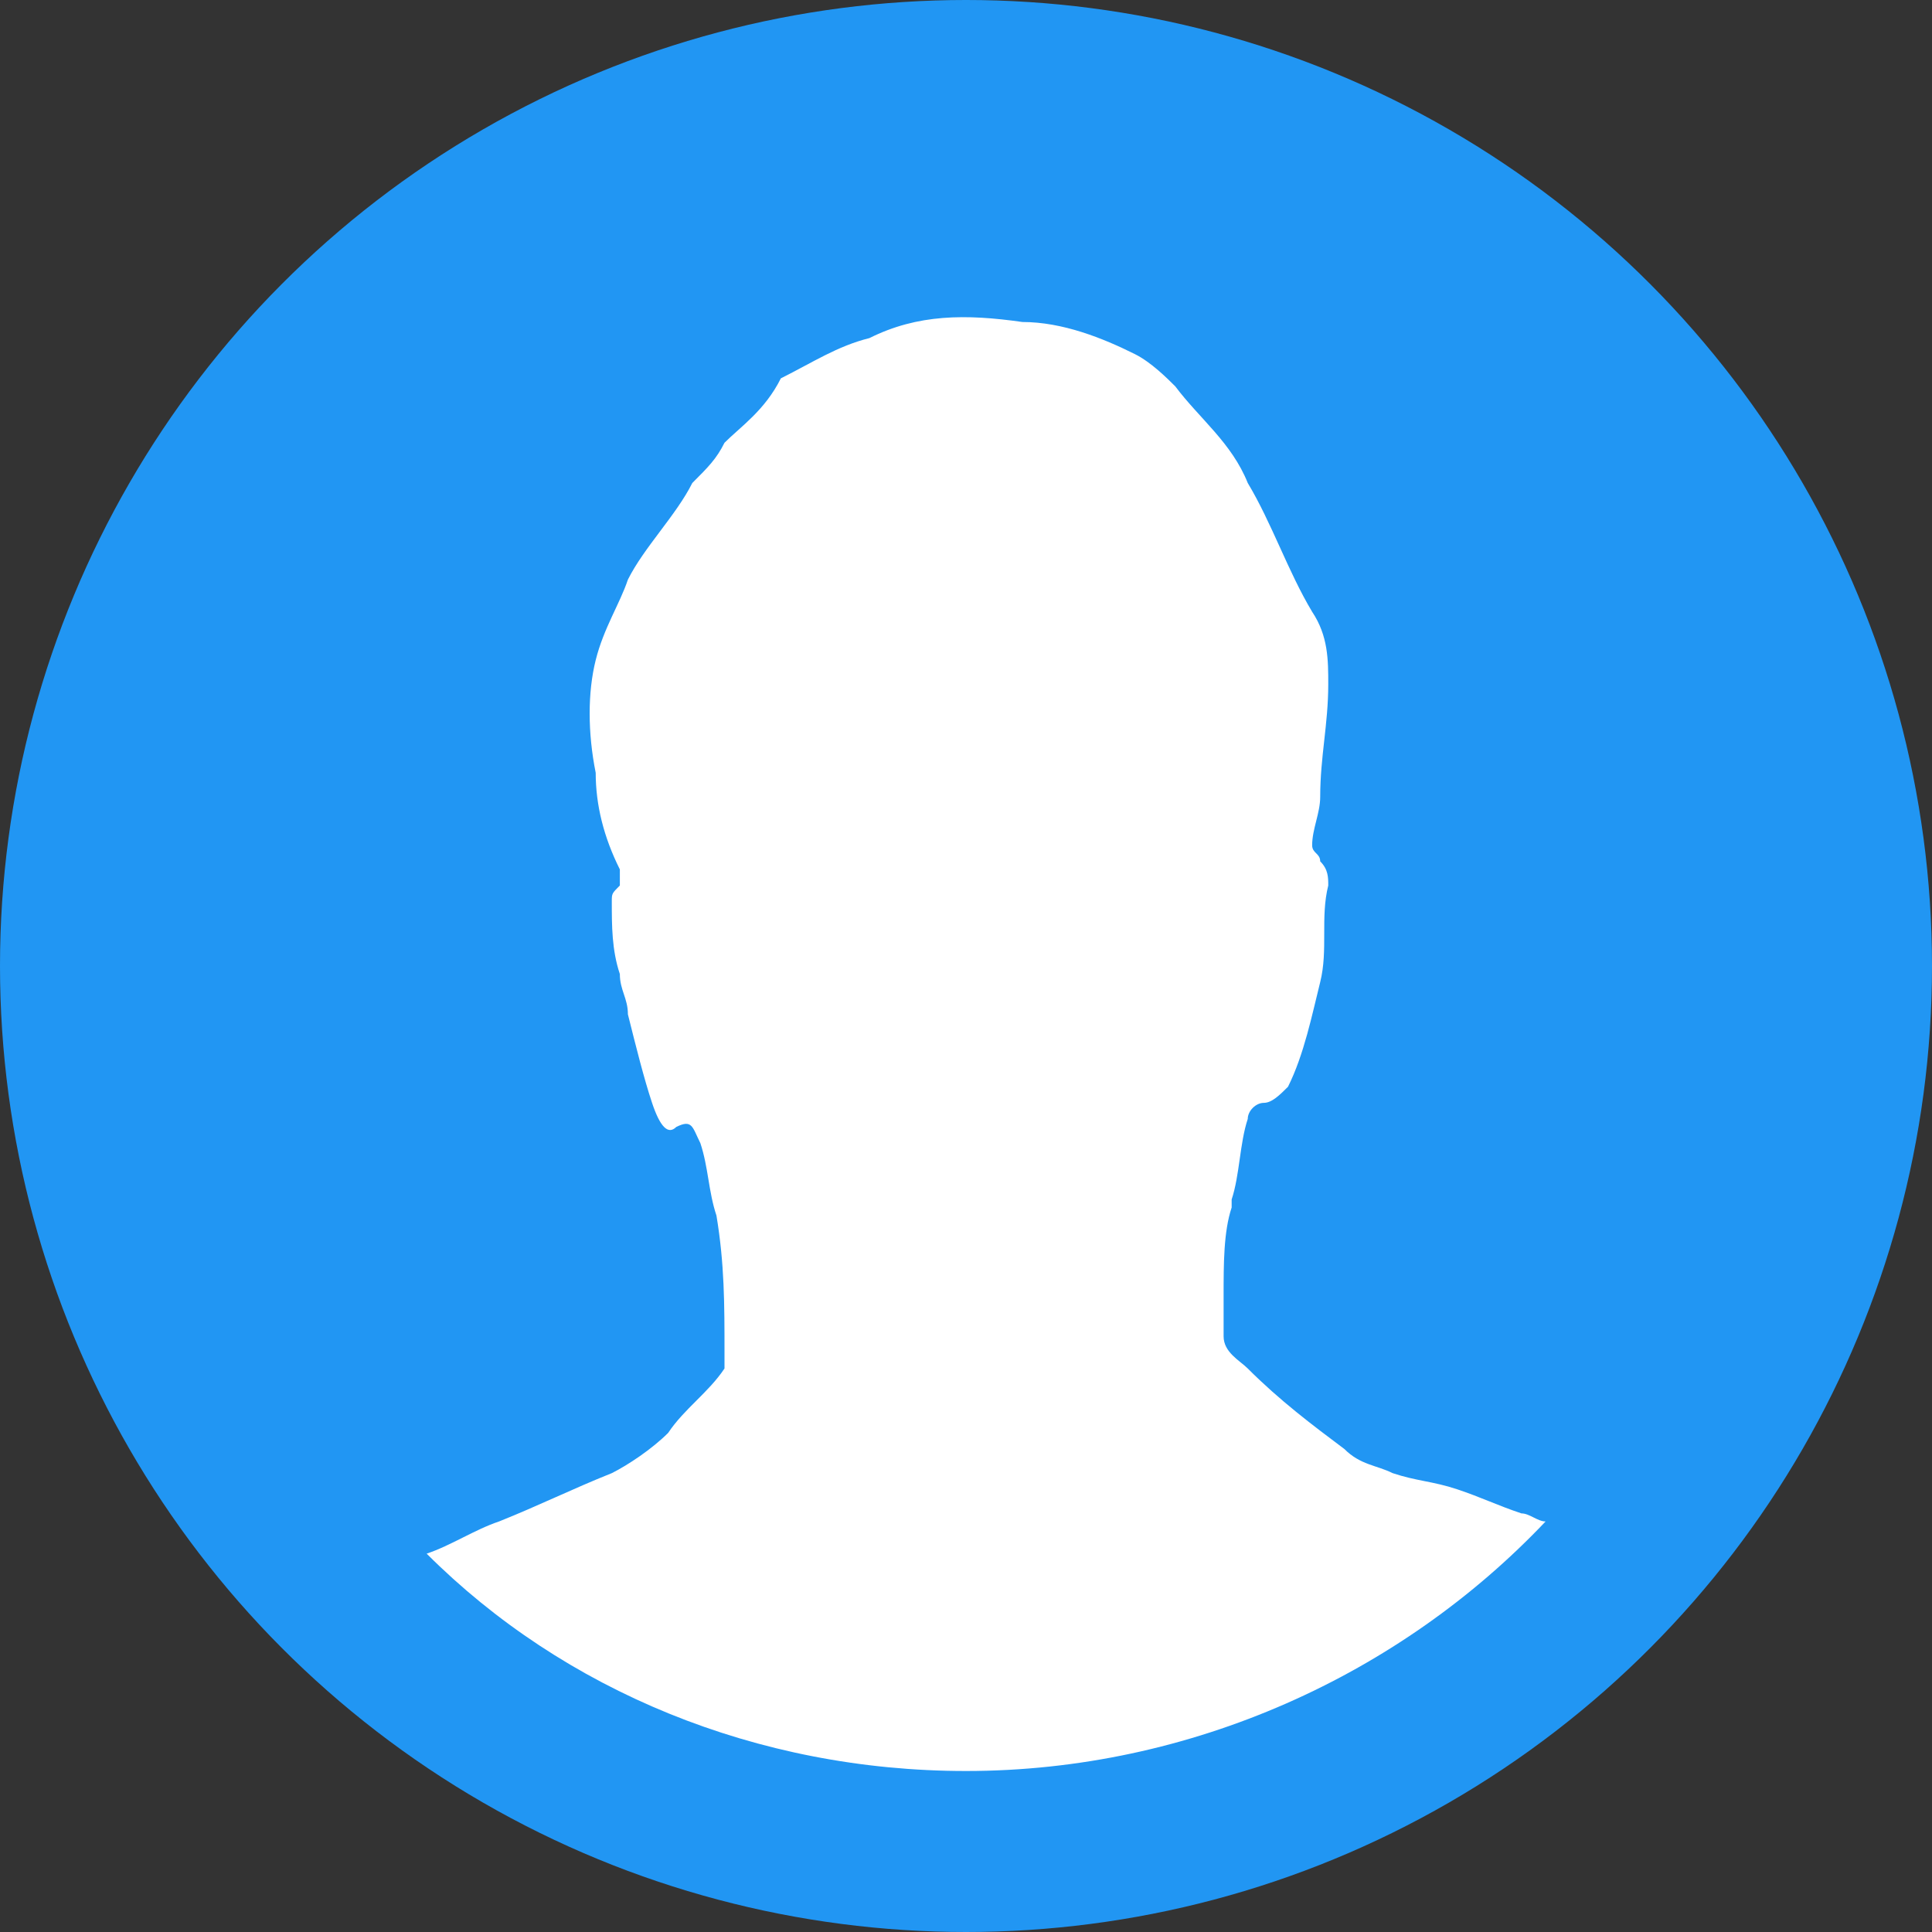 <svg version="1.1" id="avatar_male" xmlns="http://www.w3.org/2000/svg" width="24px" height="24px"  viewBox="0 0 24 24">
<rect x="0" y="0" width="24" height="24" fill="#333333" stroke="none"/>
<circle fill="#2196F3" cx="12" cy="12" r="12"/>
<path style="fill: #FFFFFF;" d="M19.2,18.9c-0.1,0-0.2-0.1-0.3-0.1c-0.3-0.1-0.5-0.2-0.8-0.3c-0.3-0.1-0.5-0.1-0.8-0.2
	c-0.2-0.1-0.4-0.1-0.6-0.3c-0.4-0.3-0.8-0.6-1.2-1c-0.1-0.1-0.3-0.2-0.3-0.4c0-0.2,0-0.3,0-0.5c0-0.4,0-0.8,0.1-1.1c0,0,0-0.1,0-0.1
	c0.1-0.3,0.1-0.7,0.2-1c0-0.1,0.1-0.2,0.2-0.2c0.1,0,0.2-0.1,0.3-0.2c0.2-0.4,0.3-0.9,0.4-1.3c0.1-0.4,0-0.8,0.1-1.2
	c0-0.1,0-0.2-0.1-0.3c0-0.1-0.1-0.1-0.1-0.2c0-0.2,0.1-0.4,0.1-0.6c0-0.5,0.1-0.9,0.1-1.4c0-0.3,0-0.6-0.2-0.9
	c-0.3-0.5-0.5-1.1-0.8-1.6c-0.2-0.5-0.6-0.8-0.9-1.2c-0.1-0.1-0.3-0.3-0.5-0.4c-0.4-0.2-0.9-0.4-1.4-0.4c-0.7-0.1-1.3-0.1-1.9,0.2
	c-0.4,0.1-0.7,0.3-1.1,0.5C9.5,5.1,9.2,5.3,9,5.5C8.9,5.7,8.8,5.8,8.6,6C8.4,6.4,8,6.8,7.8,7.2c-0.1,0.3-0.3,0.6-0.4,1
	c-0.1,0.4-0.1,0.9,0,1.4c0,0.4,0.1,0.8,0.3,1.2c0,0.1,0,0.1,0,0.2c-0.1,0.1-0.1,0.1-0.1,0.2c0,0.3,0,0.6,0.1,0.9
	c0,0.2,0.1,0.3,0.1,0.5c0.1,0.4,0.2,0.8,0.3,1.1C8.2,14,8.3,14.1,8.4,14c0.2-0.1,0.2,0,0.3,0.2c0.1,0.3,0.1,0.6,0.2,0.9
	C9,15.7,9,16.2,9,16.8c0,0.1,0,0.1,0,0.2c-0.2,0.3-0.5,0.5-0.7,0.8c-0.2,0.2-0.5,0.4-0.7,0.5c-0.5,0.2-0.9,0.4-1.4,0.6
	c-0.3,0.1-0.6,0.3-0.9,0.4C7,21,9.4,22,12,22C14.8,22,17.4,20.8,19.2,18.9z"/>
</svg>